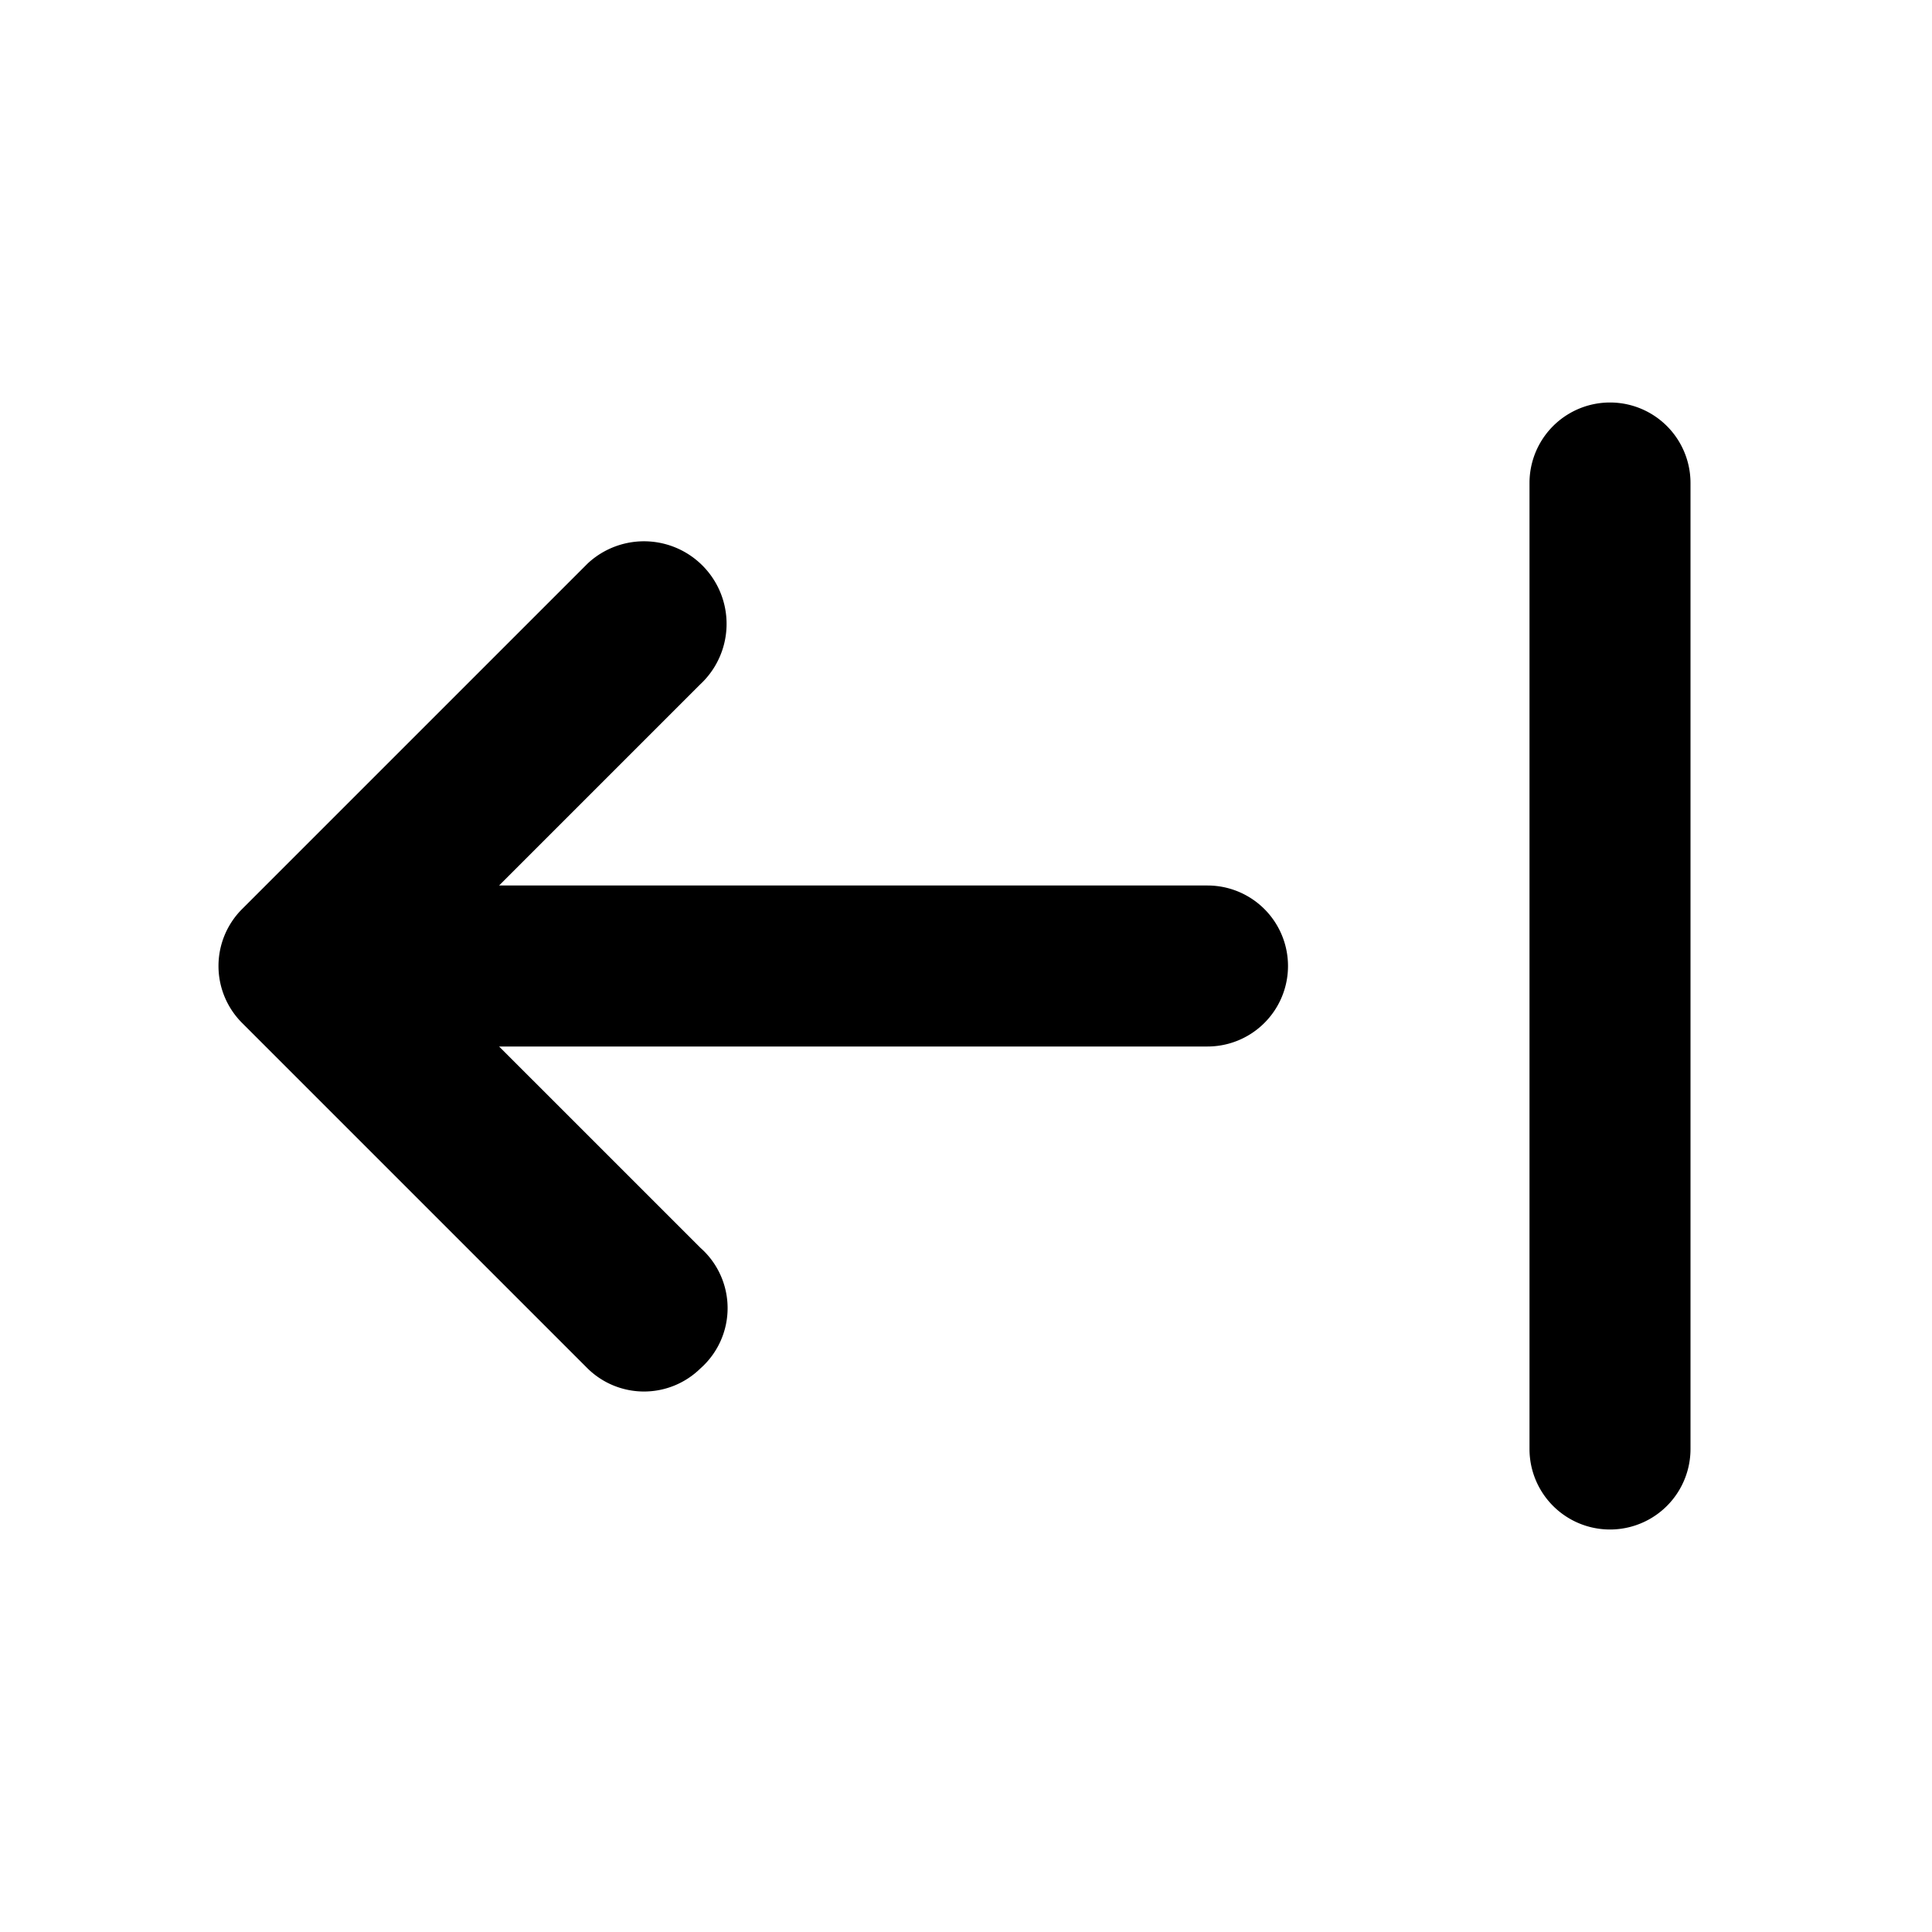 <svg xmlns="http://www.w3.org/2000/svg" viewBox="0 0 24 24"><g fill="none"><path d="M24 0v24H0V0h24ZM12.6 23.3h-.2v.5h.2v-.5Zm.3-.2-.2.1v.5l.2.1v-.6Zm-.8 0v.7h.2v-.5l-.2-.2Z"/><path fill="currentColor" d="M8.7 17a1 1 0 0 0 0-1.5L6.2 13H15a1 1 0 1 0 0-2H6.2l2.5-2.5A1 1 0 0 0 7.3 7L3 11.3a1 1 0 0 0 0 1.4L7.3 17a1 1 0 0 0 1.4 0ZM21 6a1 1 0 1 0-2 0v12a1 1 0 1 0 2 0V6Z"/></g></svg>
